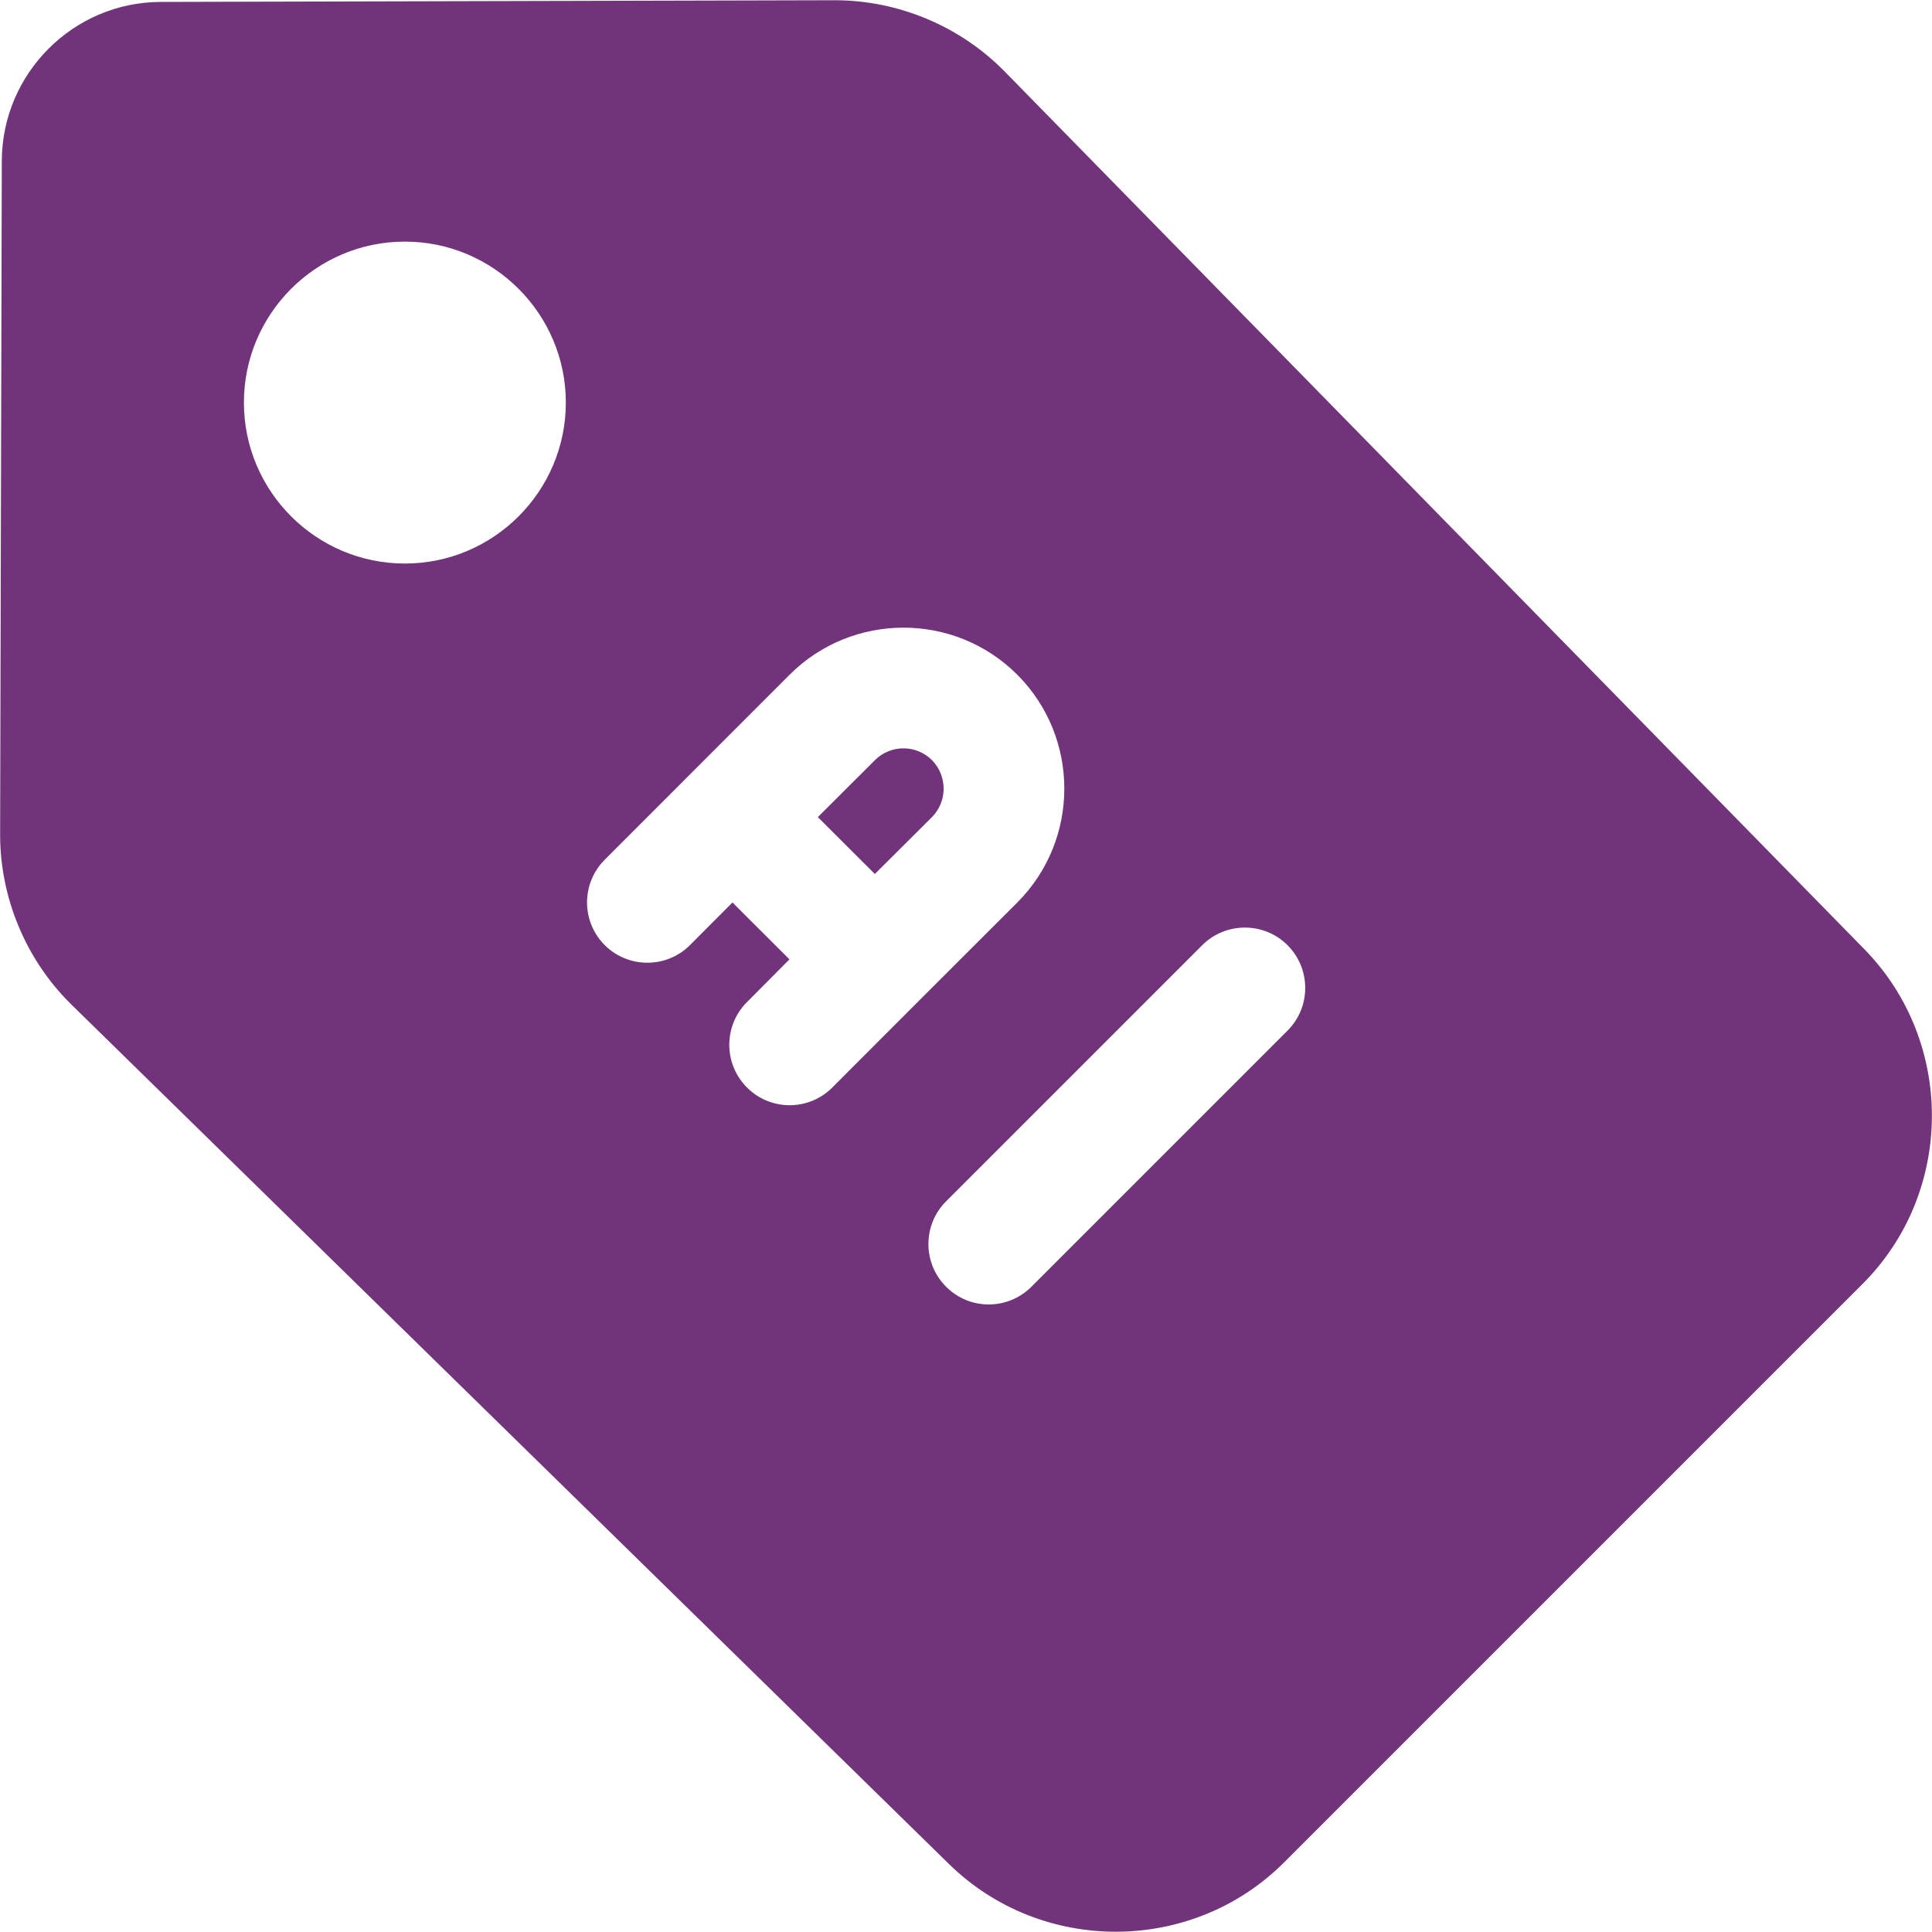 <svg width="16" height="16" viewBox="0 0 16 16" fill="none" xmlns="http://www.w3.org/2000/svg">
<path d="M6.914 0.002C7.44 0.002 7.953 0.217 8.322 0.594L15.44 7.861C16.191 8.629 16.185 9.873 15.425 10.633L10.633 15.425C9.872 16.184 8.628 16.189 7.86 15.438L0.593 8.321C0.216 7.952 4.19307e-05 7.437 0.001 6.909L0.015 1.331C0.018 0.607 0.607 0.018 1.33 0.016L6.908 0.002H6.914ZM10.663 7.828C10.468 7.633 10.151 7.633 9.956 7.828L7.835 9.949C7.64 10.144 7.64 10.461 7.835 10.656C8.03 10.852 8.346 10.852 8.542 10.656L10.663 8.535C10.858 8.34 10.858 8.023 10.663 7.828ZM8.425 5.588C7.906 5.068 7.059 5.068 6.539 5.588L5.008 7.12C4.813 7.315 4.813 7.632 5.008 7.827C5.203 8.021 5.519 8.022 5.714 7.827L6.066 7.474L6.538 7.945L6.186 8.299C5.991 8.494 5.991 8.811 6.186 9.006C6.381 9.202 6.698 9.202 6.893 9.006L7.594 8.304C7.595 8.302 7.598 8.301 7.6 8.3C7.601 8.298 7.602 8.296 7.604 8.294L8.425 7.474C8.944 6.954 8.944 6.108 8.425 5.588ZM7.246 6.295C7.376 6.165 7.588 6.165 7.718 6.295C7.847 6.426 7.847 6.637 7.718 6.767L7.245 7.238L6.773 6.767L7.246 6.295ZM3.353 2.001C2.618 2.001 2.02 2.599 2.02 3.334C2.02 4.069 2.618 4.667 3.353 4.667C4.087 4.667 4.686 4.069 4.686 3.334C4.686 2.599 4.087 2.001 3.353 2.001Z" fill="#71347B"/>
</svg>
